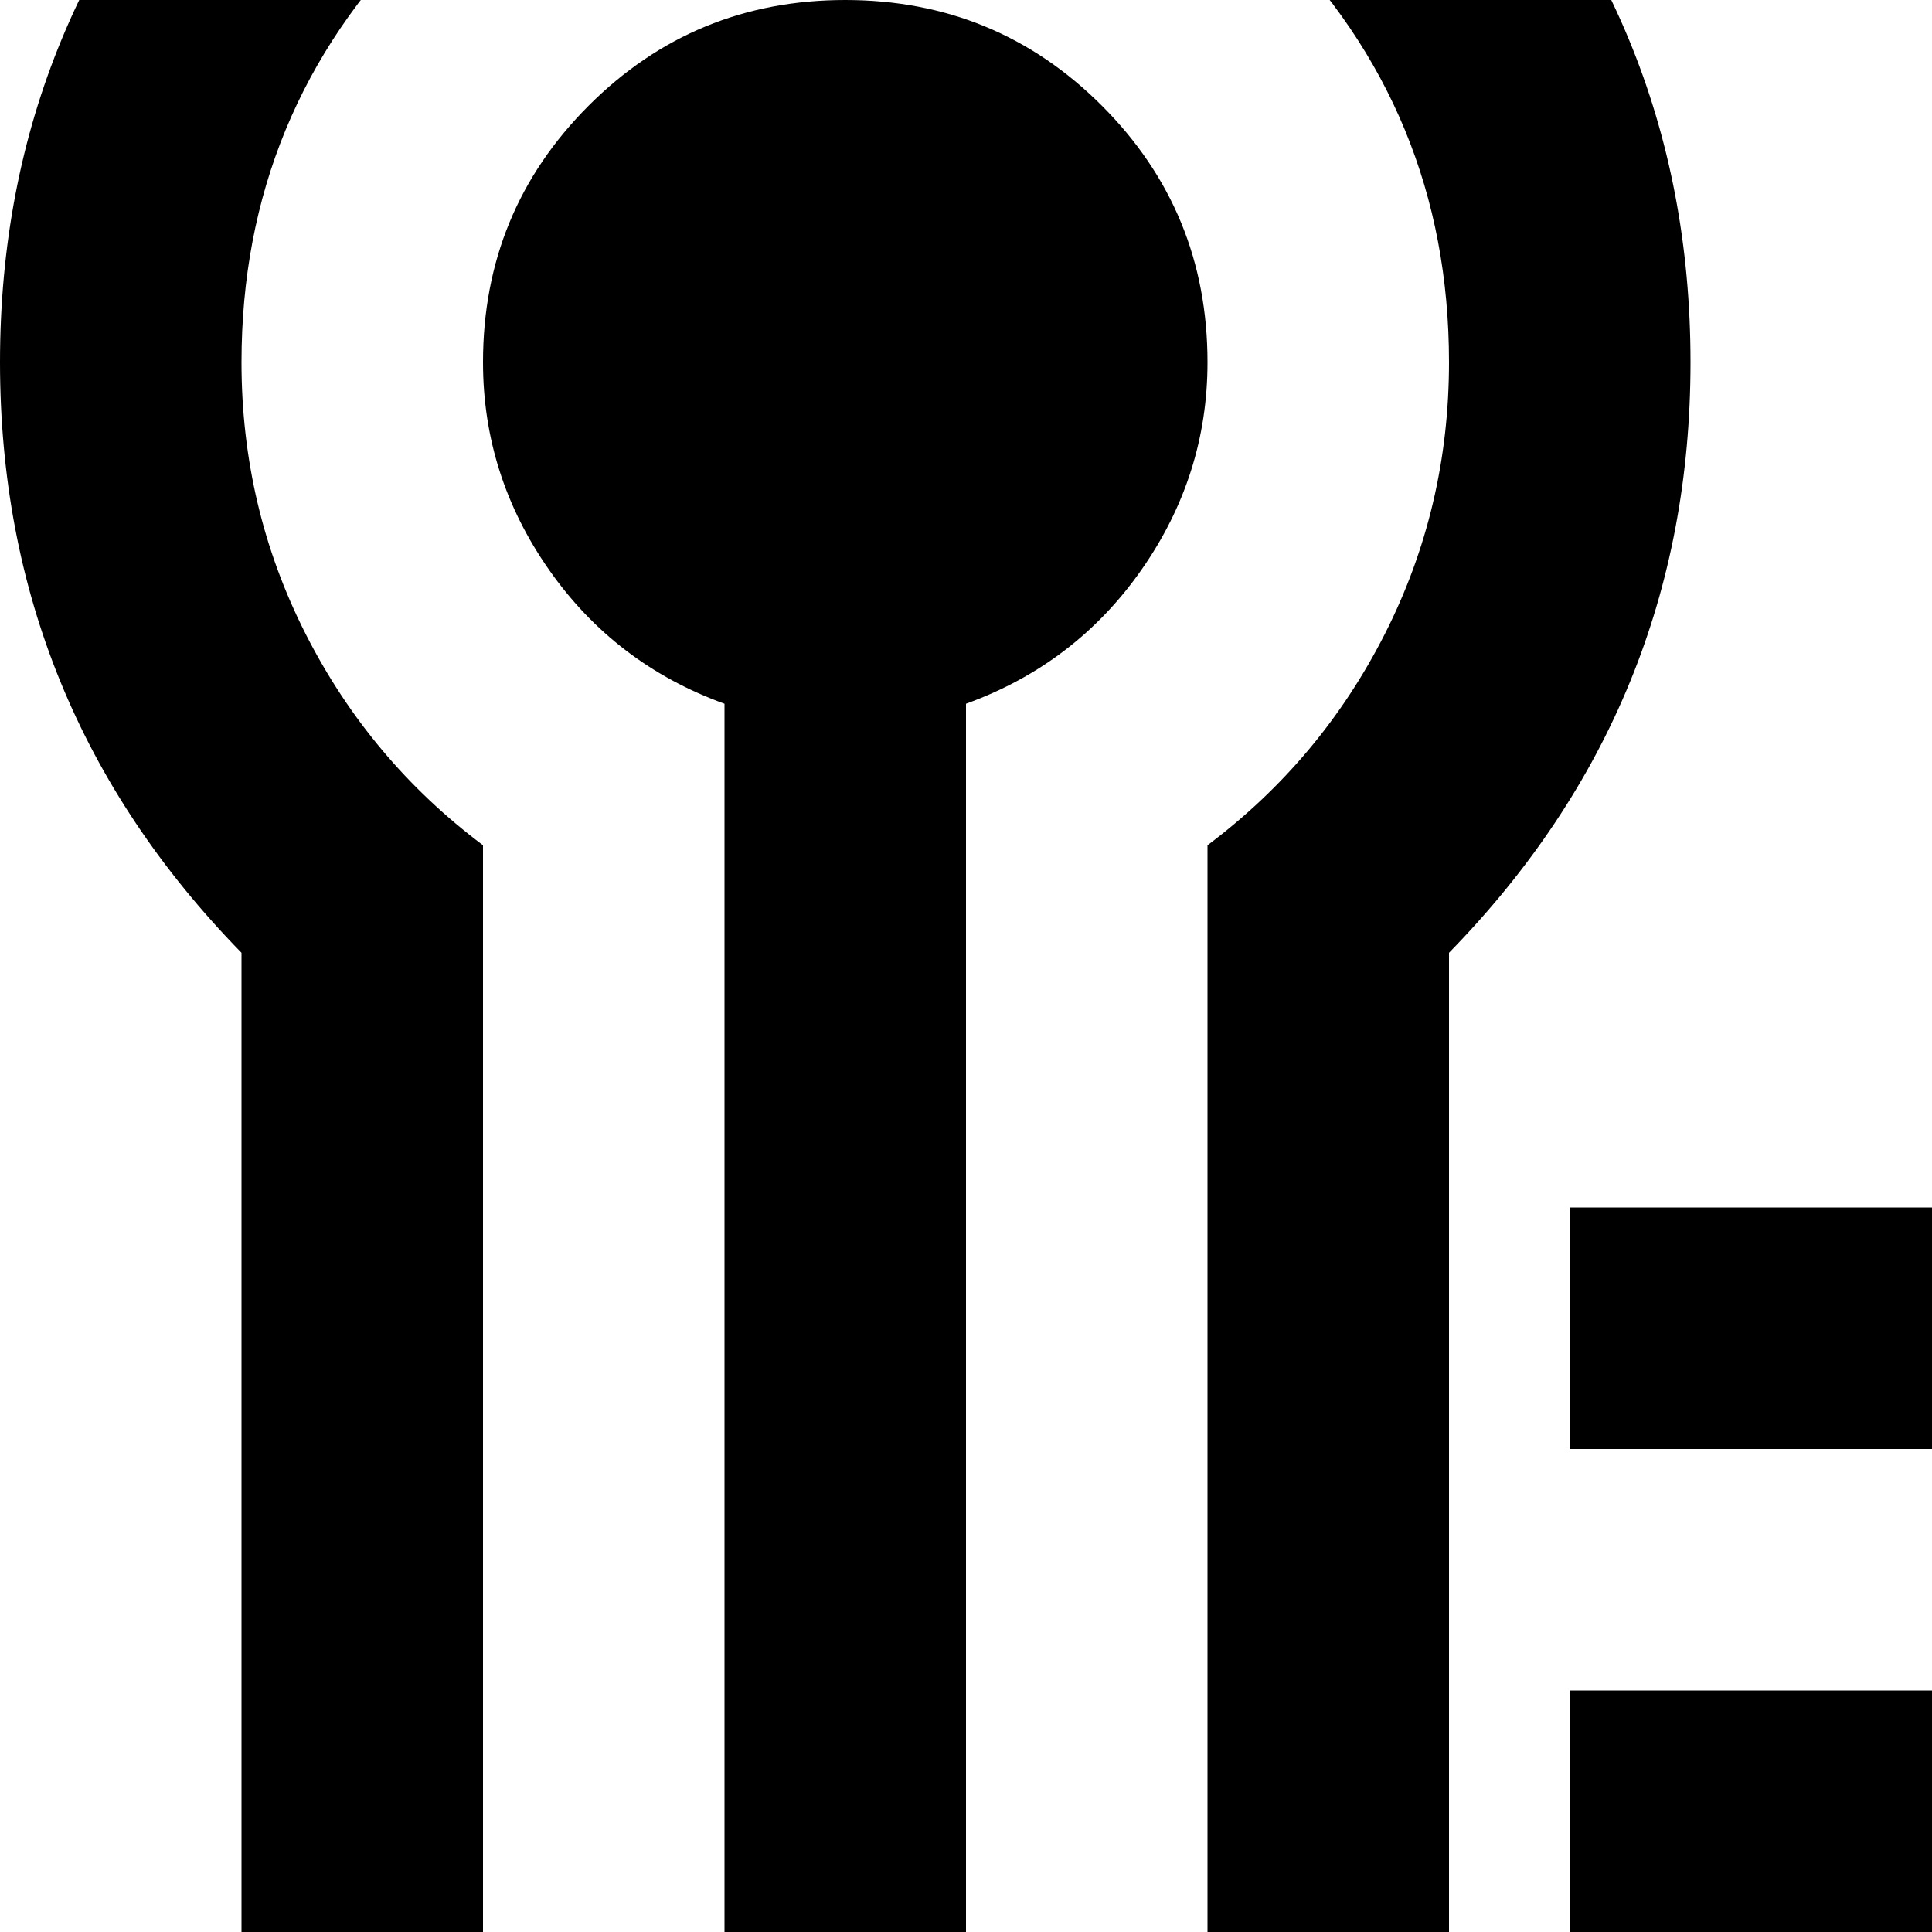 <svg width="128" height="128" viewBox="0 0 1024 1024" xmlns="http://www.w3.org/2000/svg"><path d="M640 192q0-80-56-136T448 0 312 56t-56 136q0 60 35 110t93 71v907h128V373q58-21 93-71t35-110zm128 0q0 77-34 144t-94 112v768q0 80-56 136t-136 56-136-56-56-136V448q-60-45-94-112t-34-144q0-133 93.5-226.5T448-128t226.5 93.5T768 192zm128 0q0-185-131.5-316.5T448-256 131.5-124.5 0 192q0 182 128 313v711q0 133 93.5 226.5T448 1536t226.5-93.5T768 1216V505q128-131 128-313zm128 576V640H832v128h192zm0 256V896H832v128h192zm0 256v-128H832v128h192z"/></svg>